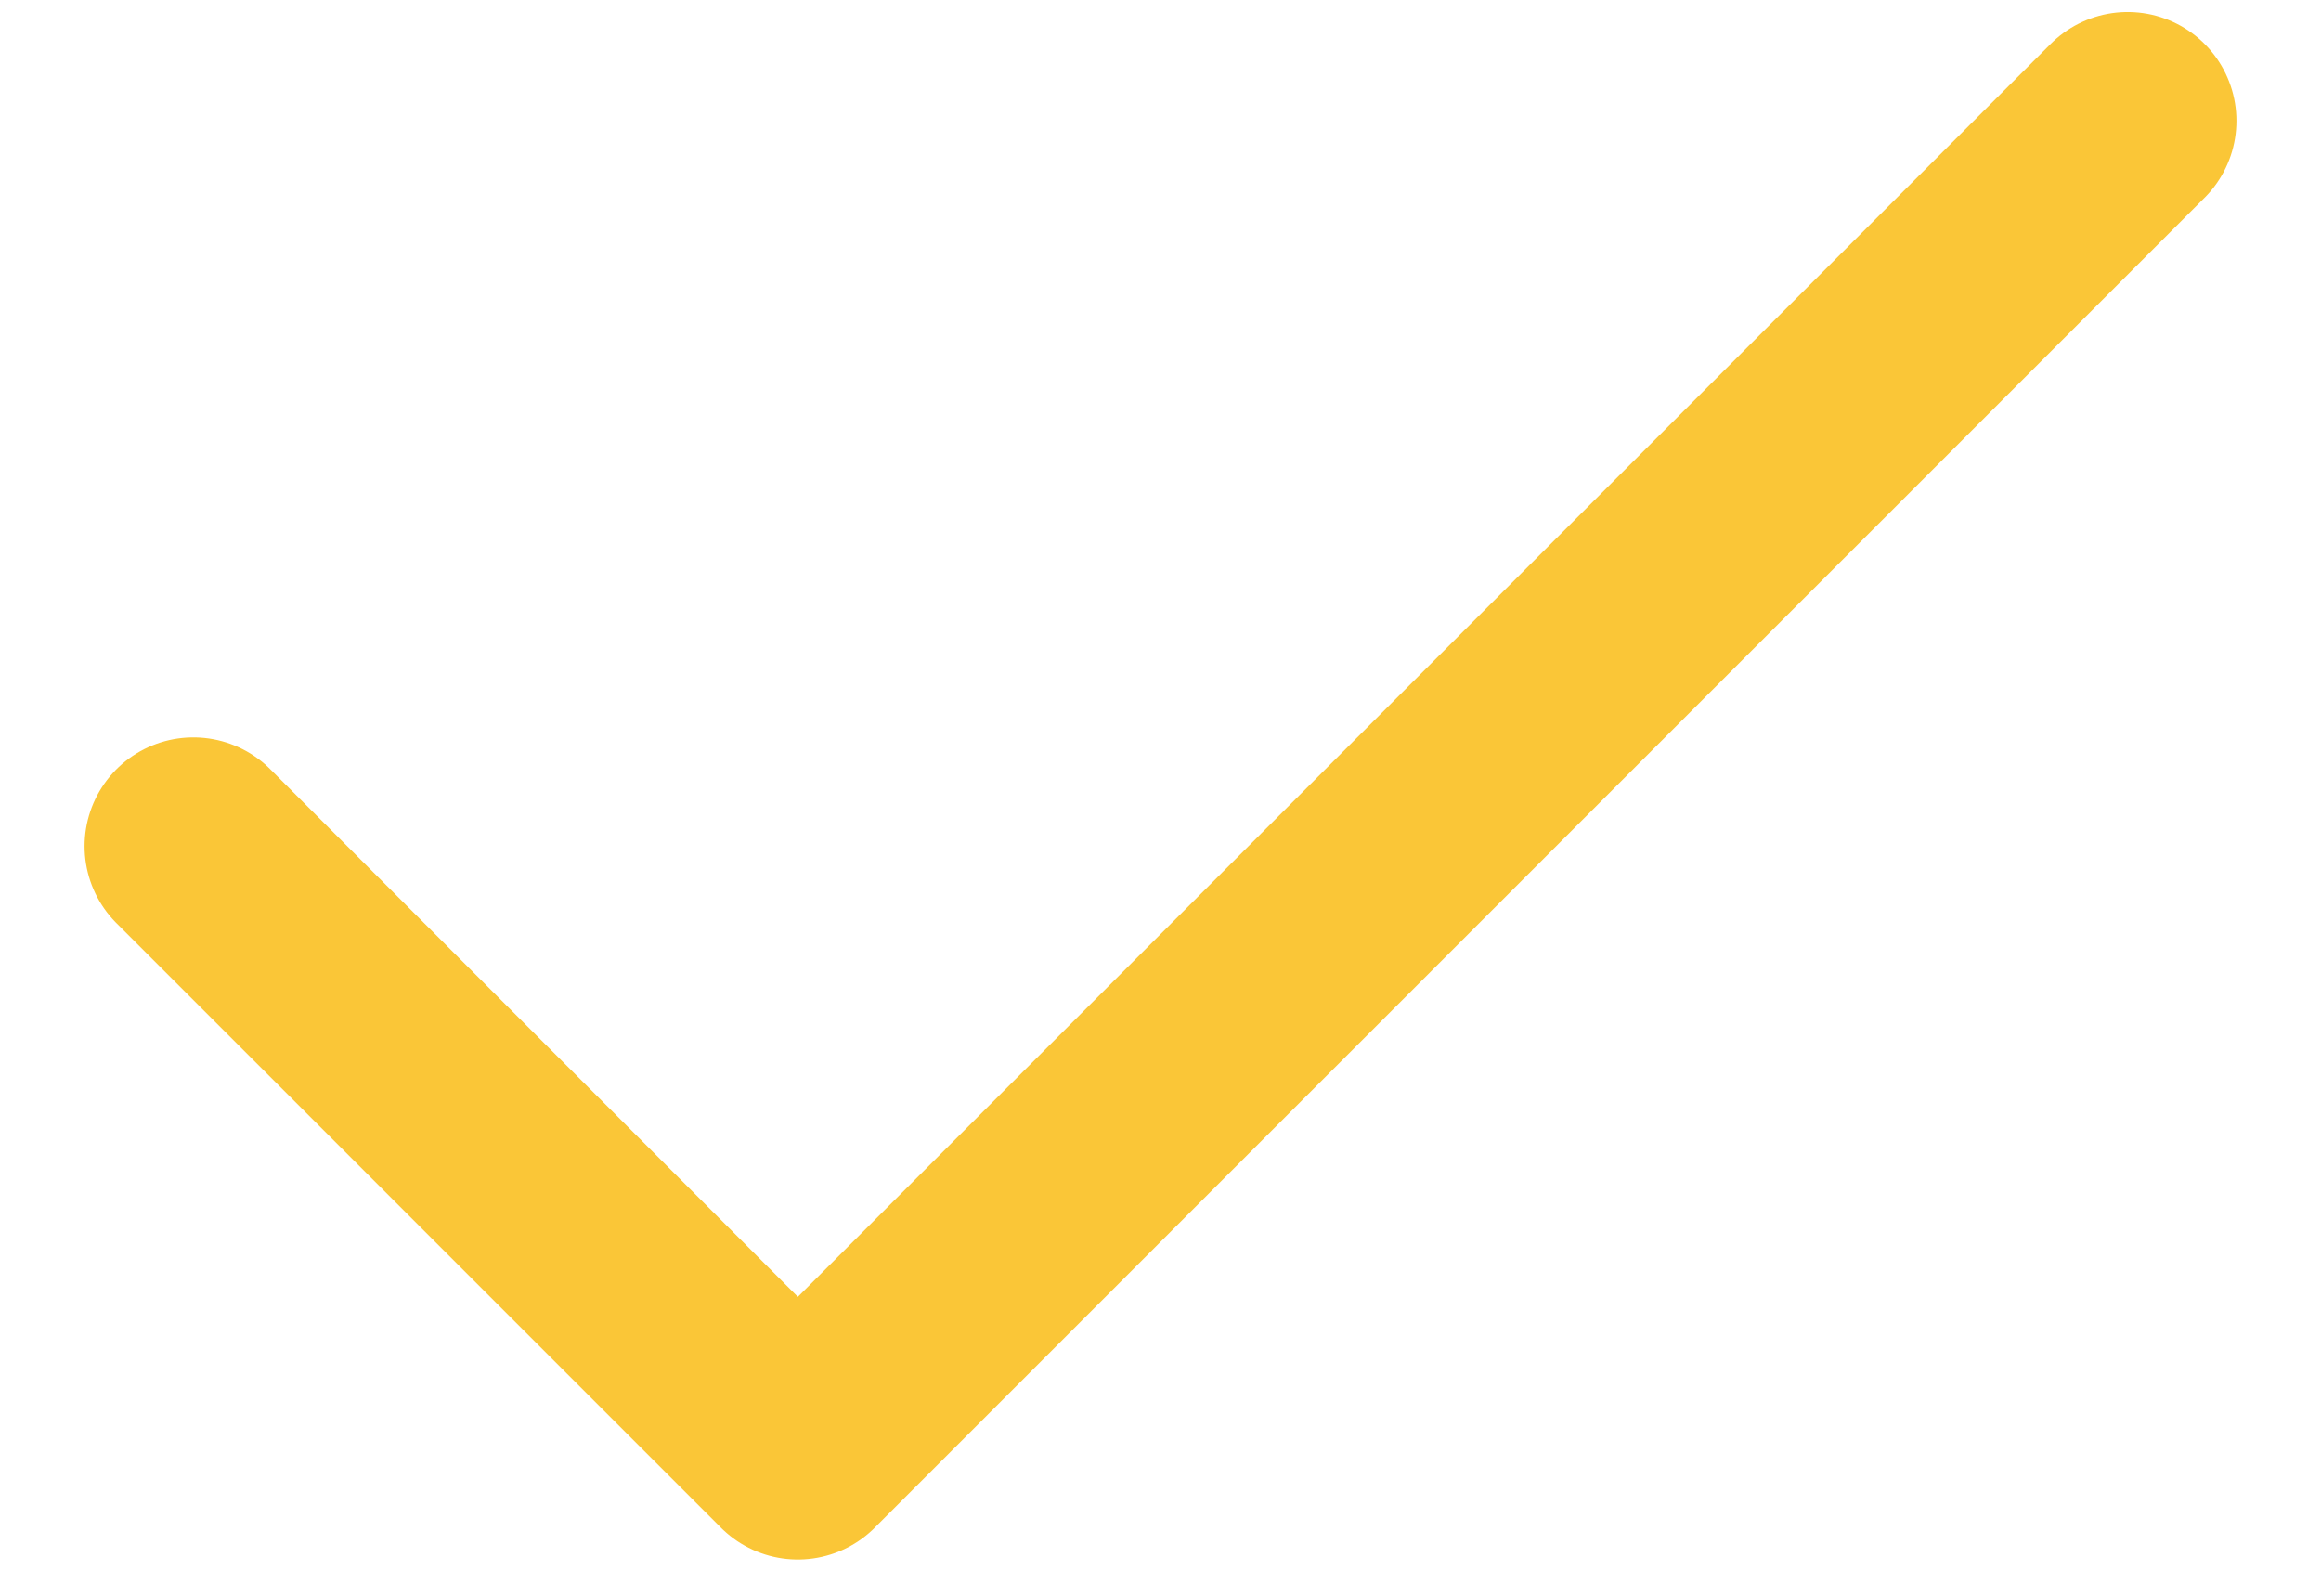 <svg width="16" height="11" viewBox="0 0 16 11" fill="none" xmlns="http://www.w3.org/2000/svg">
<path d="M14.667 0.833L5.5 10L1.333 5.833" stroke="#FAC637" stroke-width="1.5" stroke-linecap="round" stroke-linejoin="round"/>
</svg>
